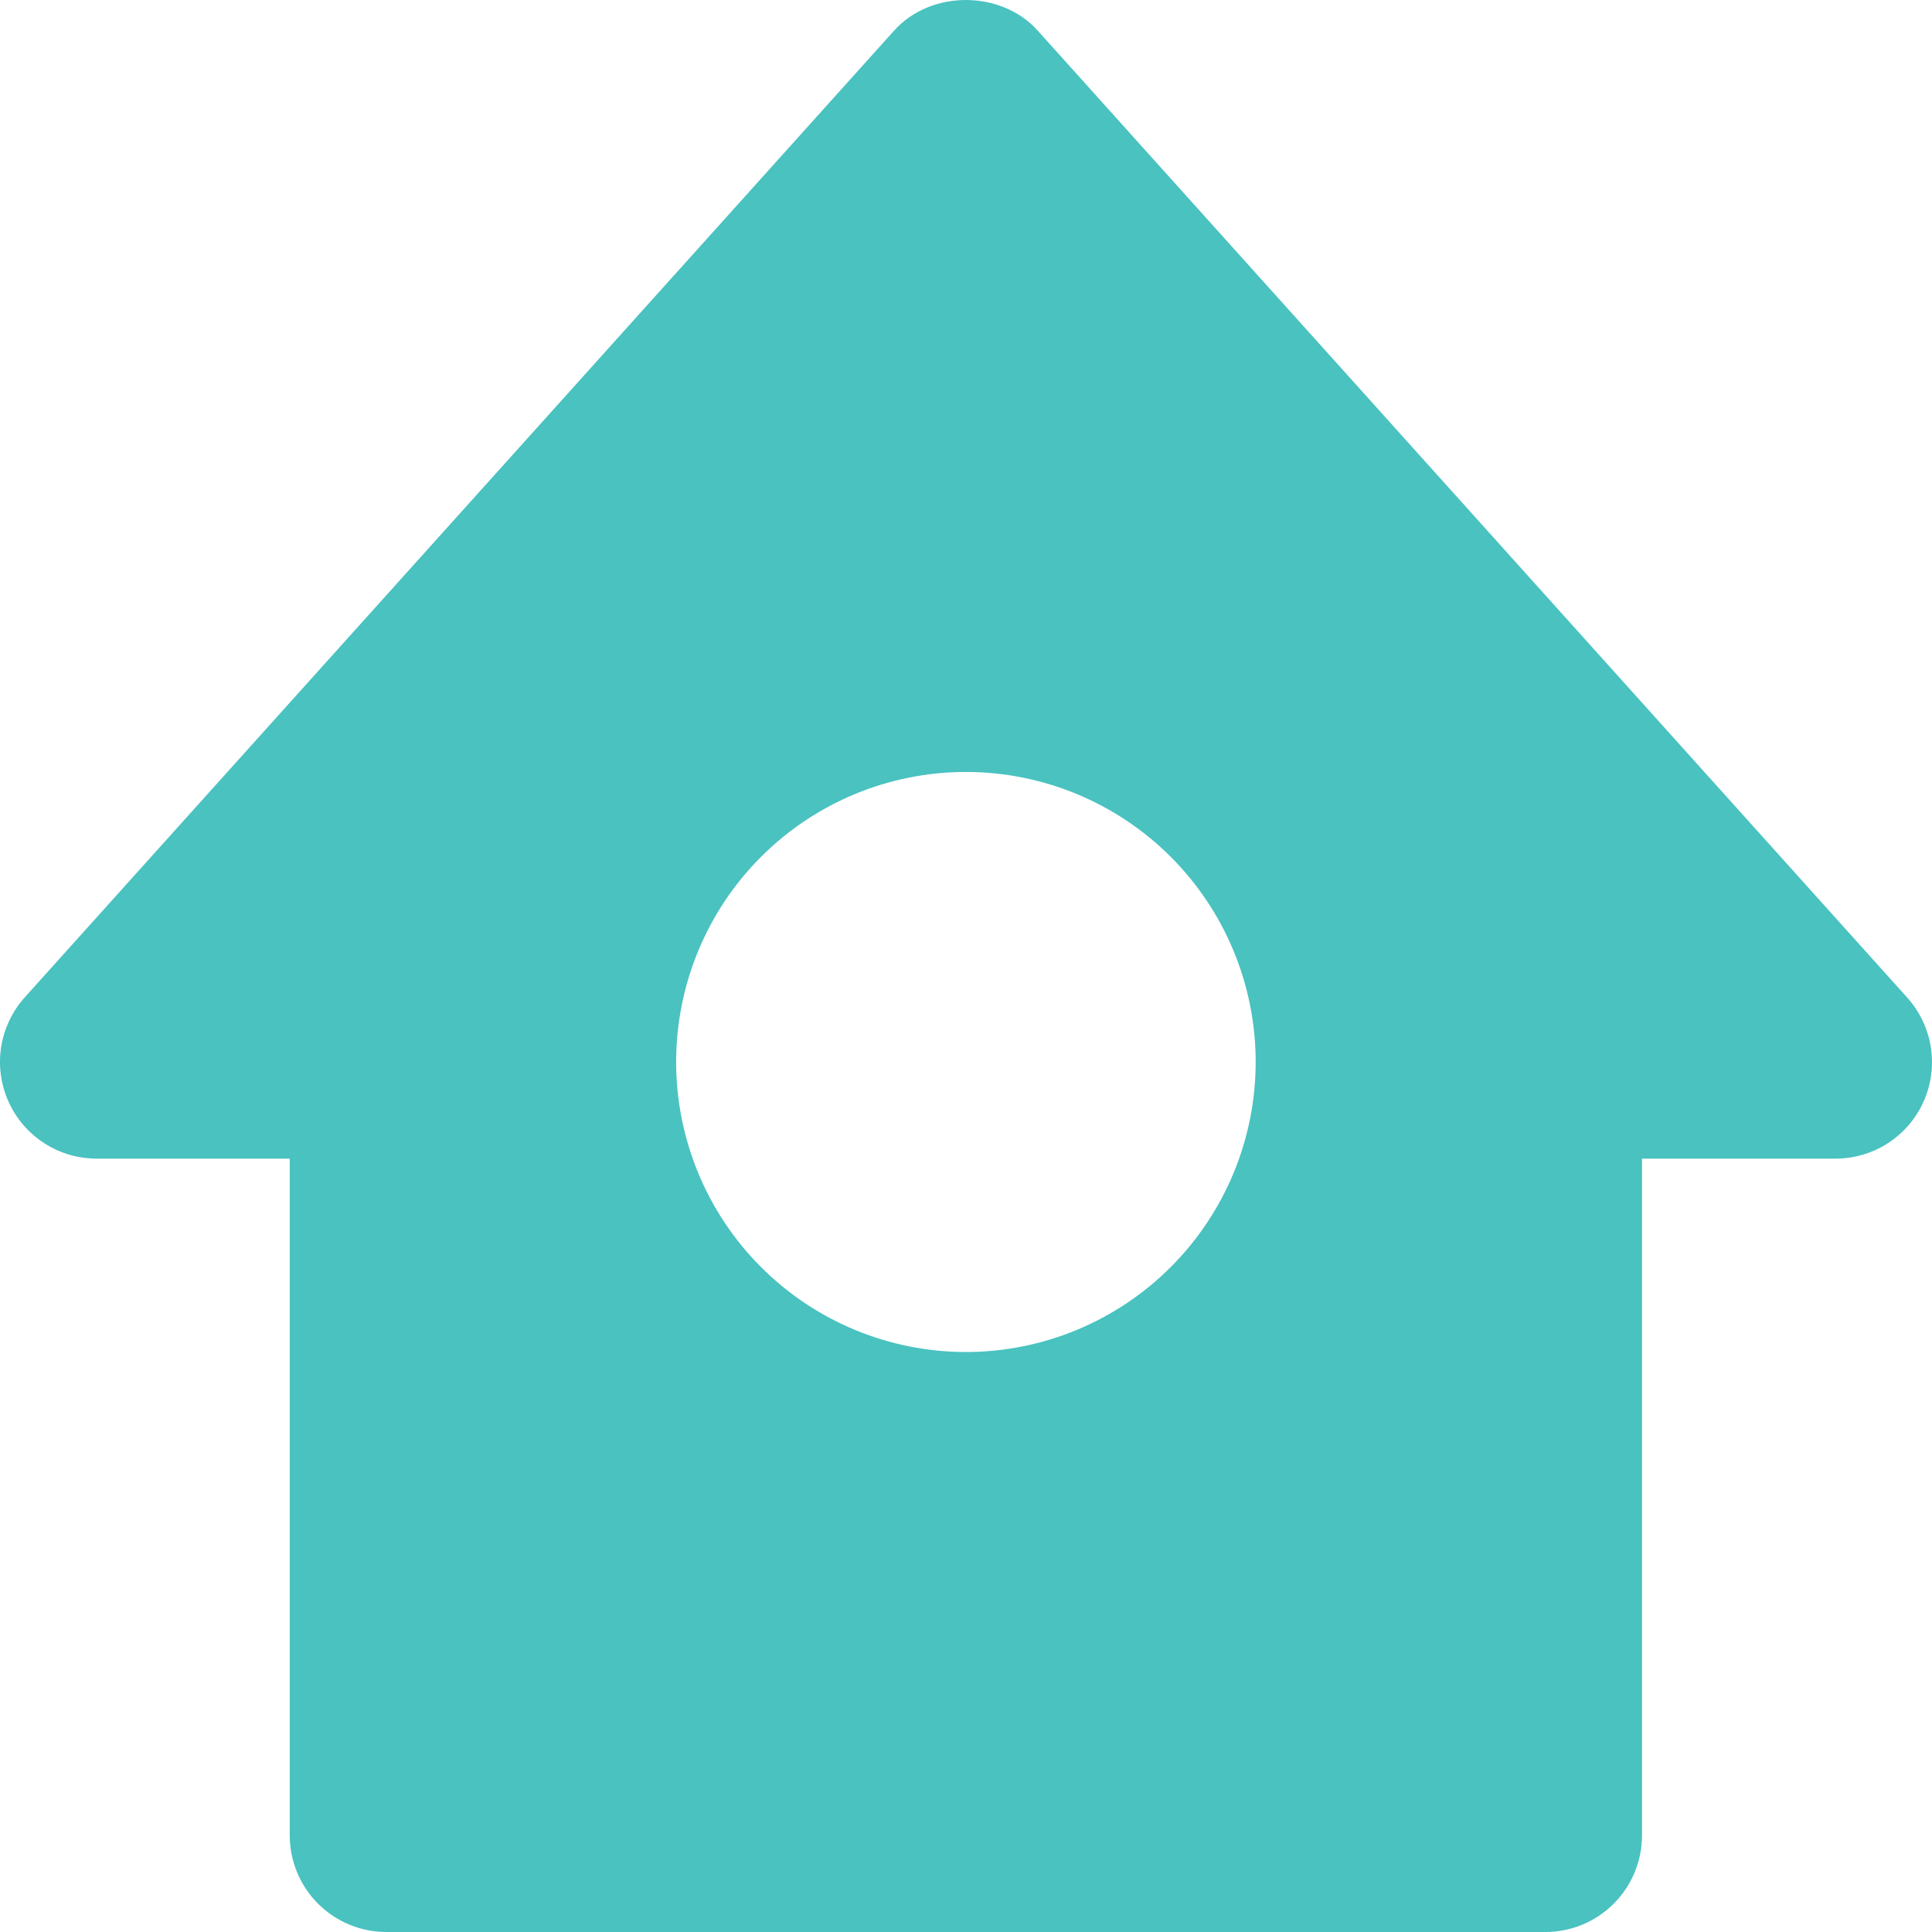 <svg width="30" height="30" viewBox="0 0 30 30" fill="none" xmlns="http://www.w3.org/2000/svg">
<path d="M29.611 15.486L16.113 0.475C15.544 -0.158 14.452 -0.158 13.884 0.475L0.385 15.486C0.191 15.702 0.064 15.969 0.018 16.256C-0.027 16.542 0.012 16.836 0.13 17.101C0.248 17.366 0.44 17.591 0.683 17.749C0.926 17.907 1.21 17.991 1.499 17.991H4.499V28.499C4.499 28.897 4.657 29.279 4.938 29.56C5.22 29.842 5.601 30 5.999 30H23.997C24.395 30 24.776 29.842 25.058 29.56C25.339 29.279 25.497 28.897 25.497 28.499V17.991H28.497C28.787 17.992 29.072 17.909 29.316 17.751C29.56 17.593 29.753 17.368 29.871 17.102C29.989 16.837 30.027 16.543 29.981 16.256C29.935 15.969 29.806 15.701 29.611 15.486V15.486ZM14.998 20.994C13.805 20.994 12.66 20.519 11.816 19.674C10.973 18.83 10.499 17.684 10.499 16.49C10.499 15.296 10.973 14.15 11.816 13.306C12.66 12.461 13.805 11.987 14.998 11.987C16.192 11.987 17.336 12.461 18.18 13.306C19.024 14.15 19.498 15.296 19.498 16.49C19.498 17.684 19.024 18.83 18.18 19.674C17.336 20.519 16.192 20.994 14.998 20.994Z" fill="#49C2C0"/>
</svg>
